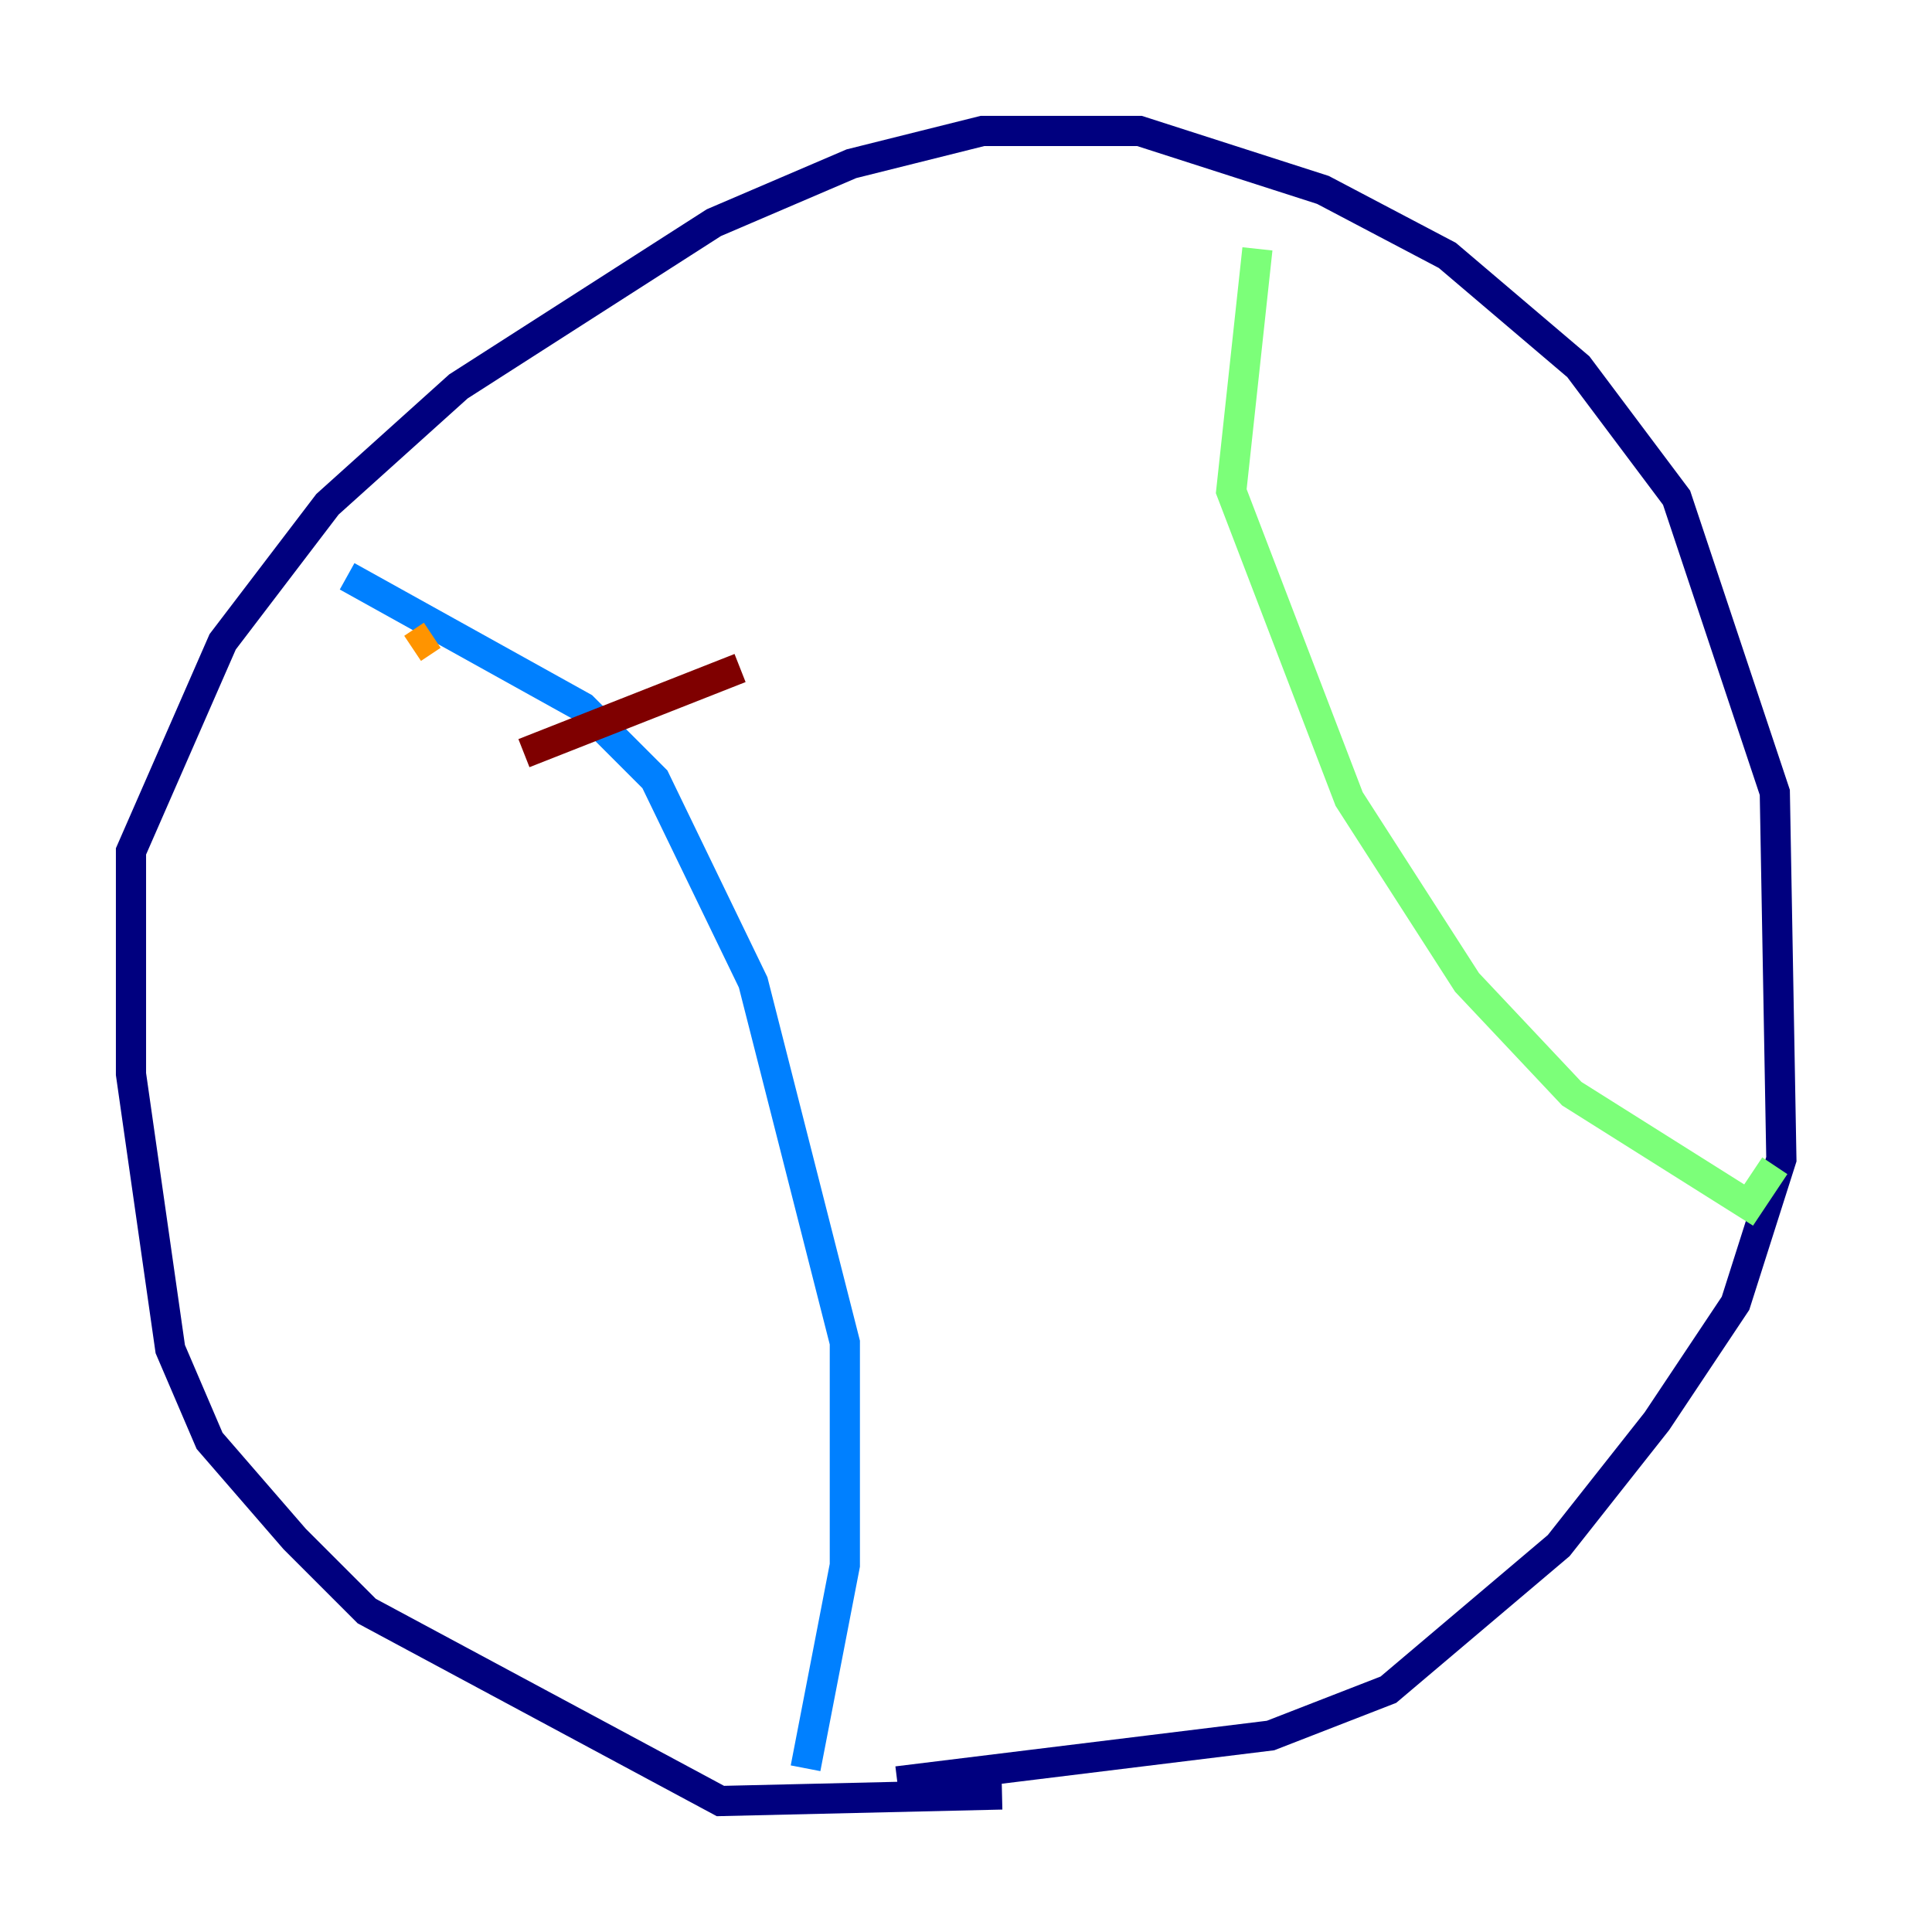 <?xml version="1.0" encoding="utf-8" ?>
<svg baseProfile="tiny" height="128" version="1.2" viewBox="0,0,128,128" width="128" xmlns="http://www.w3.org/2000/svg" xmlns:ev="http://www.w3.org/2001/xml-events" xmlns:xlink="http://www.w3.org/1999/xlink"><defs /><polyline fill="none" points="66.386,118.888 47.729,119.322 24.298,106.739 19.525,101.966 13.885,95.458 11.281,89.383 8.678,71.159 8.678,56.407 14.752,42.522 21.695,33.41 30.373,25.6 47.295,14.752 56.407,10.848 65.085,8.678 75.498,8.678 87.647,12.583 95.891,16.922 104.57,24.298 111.078,32.976 117.586,52.502 118.02,76.8 114.983,86.346 109.776,94.156 103.268,102.4 91.986,111.946 84.176,114.983 59.444,118.02" stroke="#00007f" stroke-width="2" /><polyline fill="none" points="22.997,38.183 38.617,46.861 43.39,51.634 49.898,65.085 55.973,88.949 55.973,103.702 53.37,117.153" stroke="#0080ff" stroke-width="2" /><polyline fill="none" points="83.308,16.488 81.573,32.542 89.383,52.936 97.193,65.085 104.136,72.461 115.851,79.837 117.586,77.234" stroke="#7cff79" stroke-width="2" /><polyline fill="none" points="27.336,42.956 28.637,42.088" stroke="#ff9400" stroke-width="2" /><polyline fill="none" points="34.712,49.898 49.031,44.258" stroke="#7f0000" stroke-width="2" /></svg>